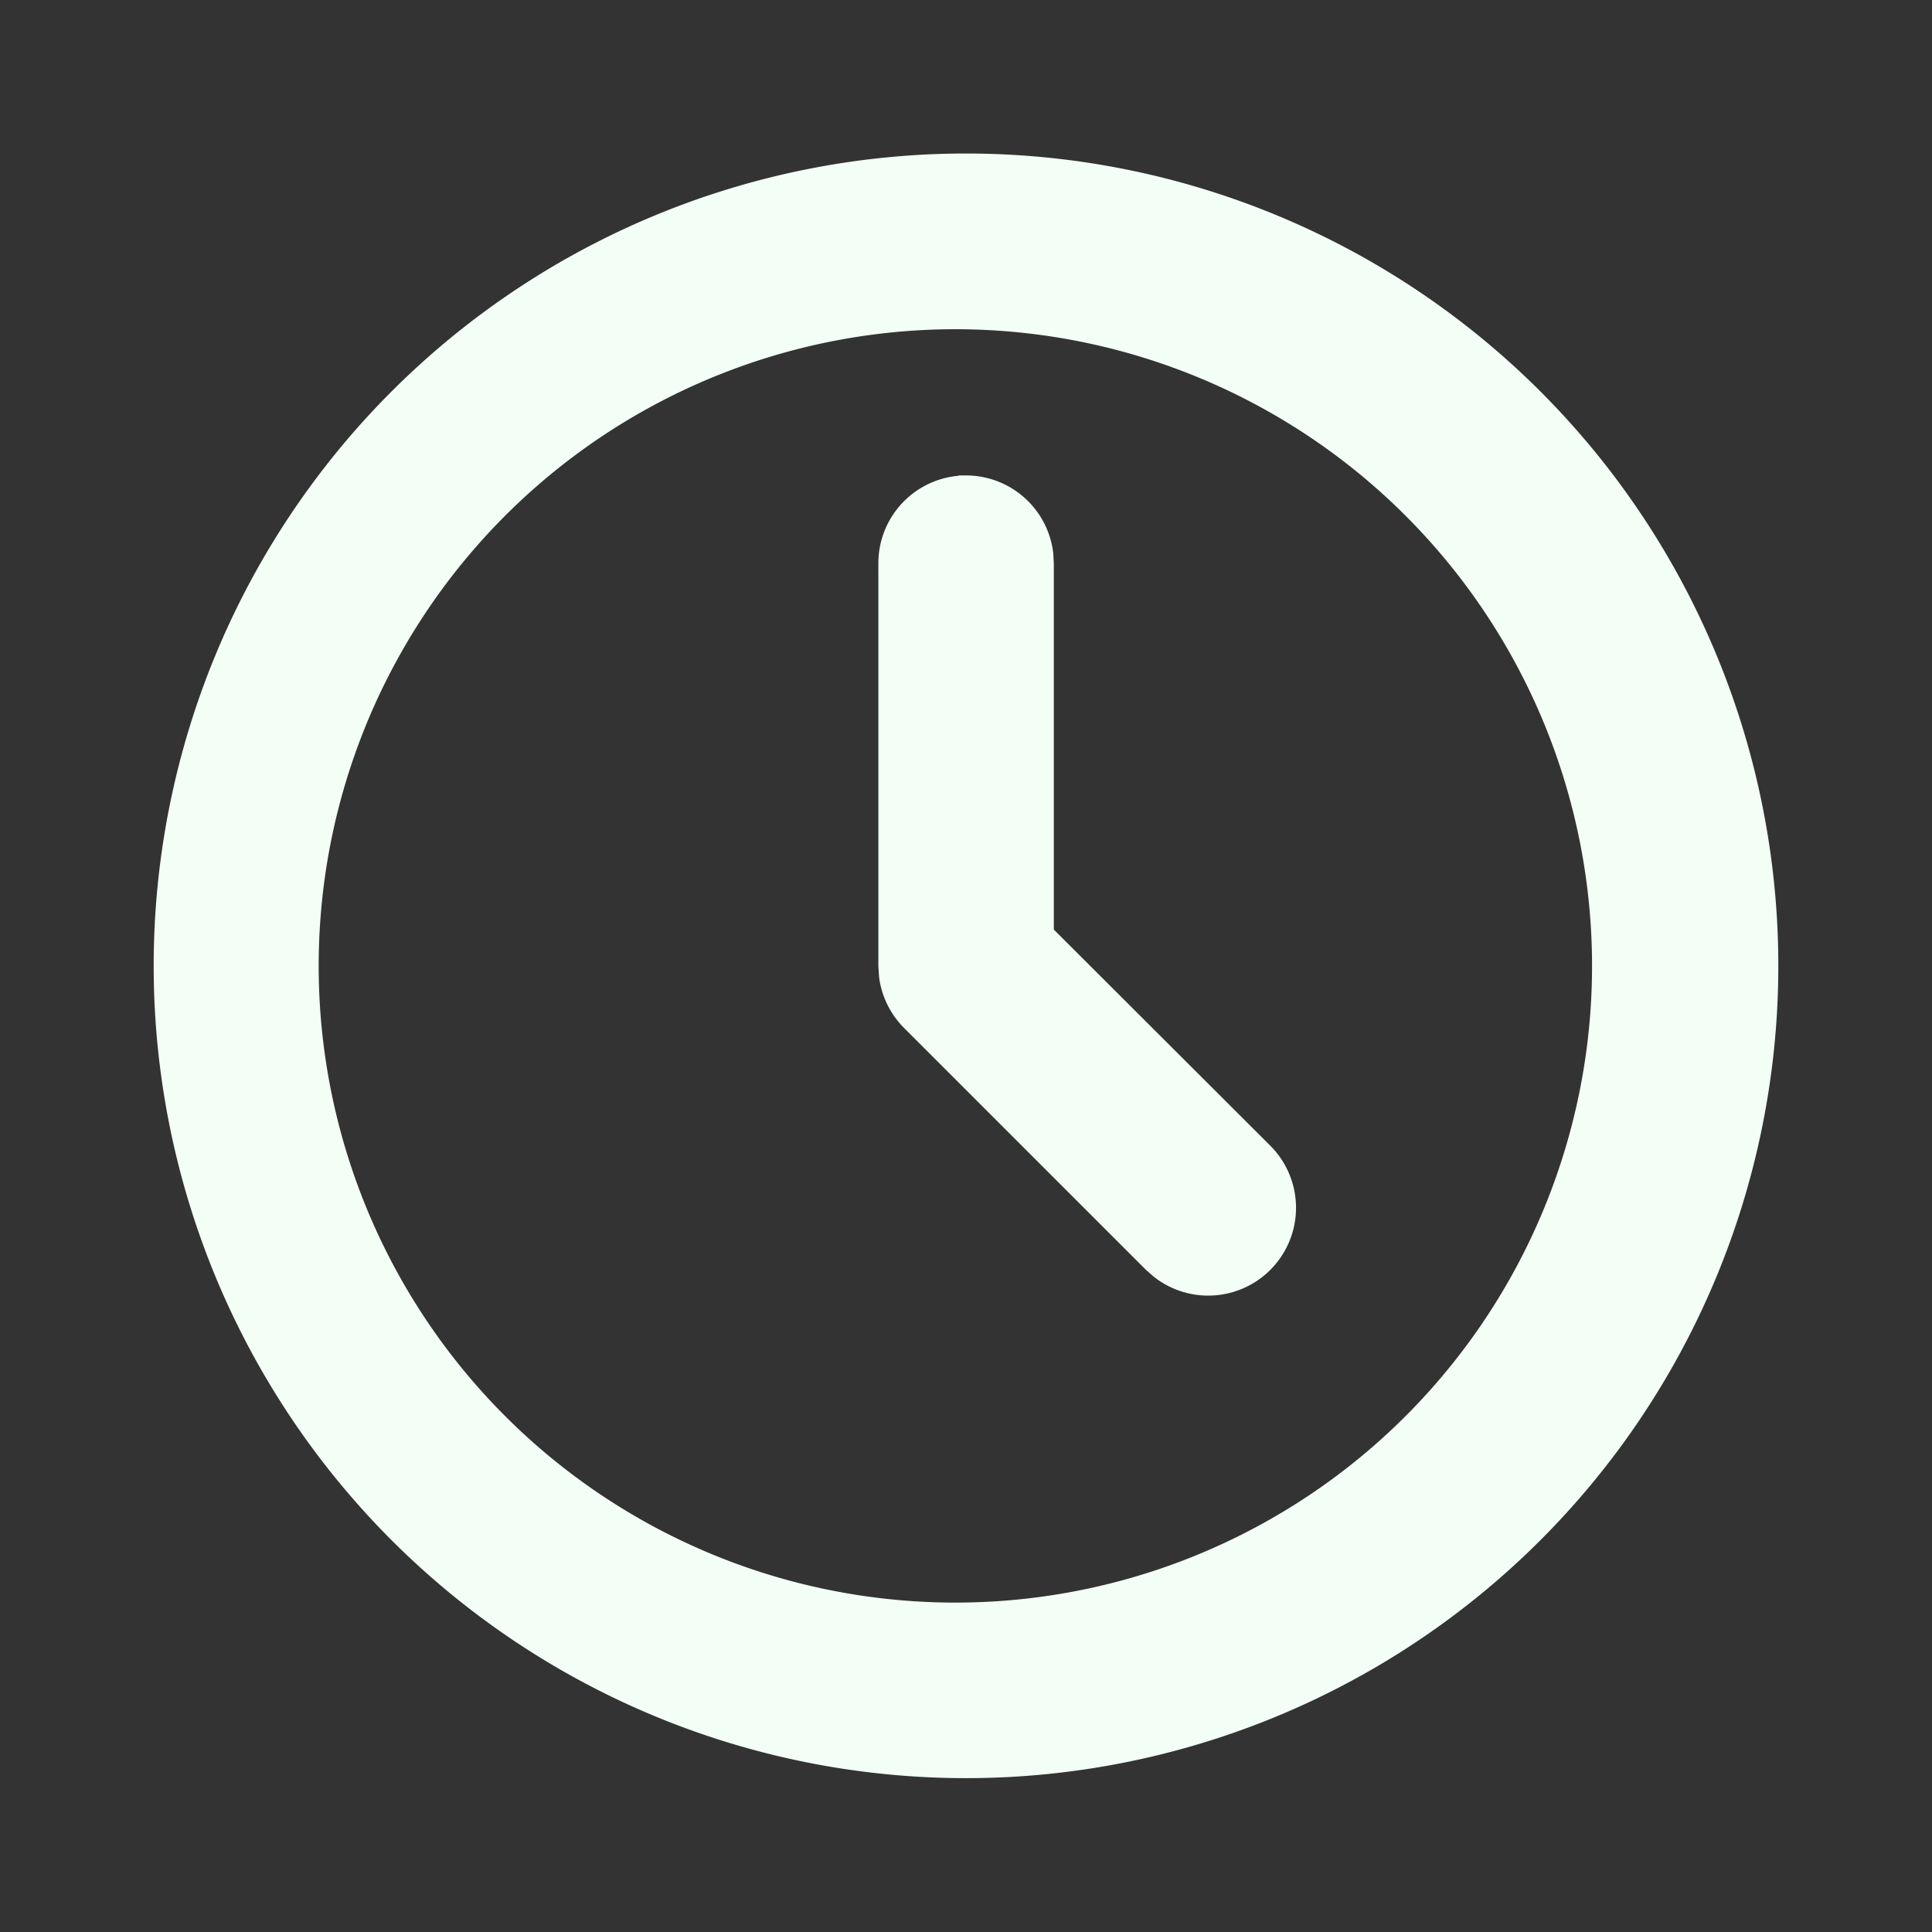 <svg width="11" height="11" fill="none" xmlns="http://www.w3.org/2000/svg"><rect width="100%" height="100%" fill="#333333" stroke="none"/><g clip-path="url('#clip0_637_23931')"><path d="M5.5.916a4.583 4.583 0 1 1 0 9.166 4.583 4.583 0 0 1 0-9.166Zm0 .917a3.667 3.667 0 1 0 0 7.333 3.667 3.667 0 0 0 0-7.333Zm0 .916a.458.458 0 0 1 .455.405l.003.054V5.31L7.2 6.55a.458.458 0 0 1-.605.686l-.043-.038-1.375-1.375a.458.458 0 0 1-.13-.264l-.004-.06V3.208a.458.458 0 0 1 .458-.459Z" fill="#F3FFF6" stroke="#F3FFF6" stroke-width=".084"/></g><defs><clipPath id="clip0_637_23931"><path fill="#fff" d="M0 0h11v11H0z"/></clipPath></defs></svg>